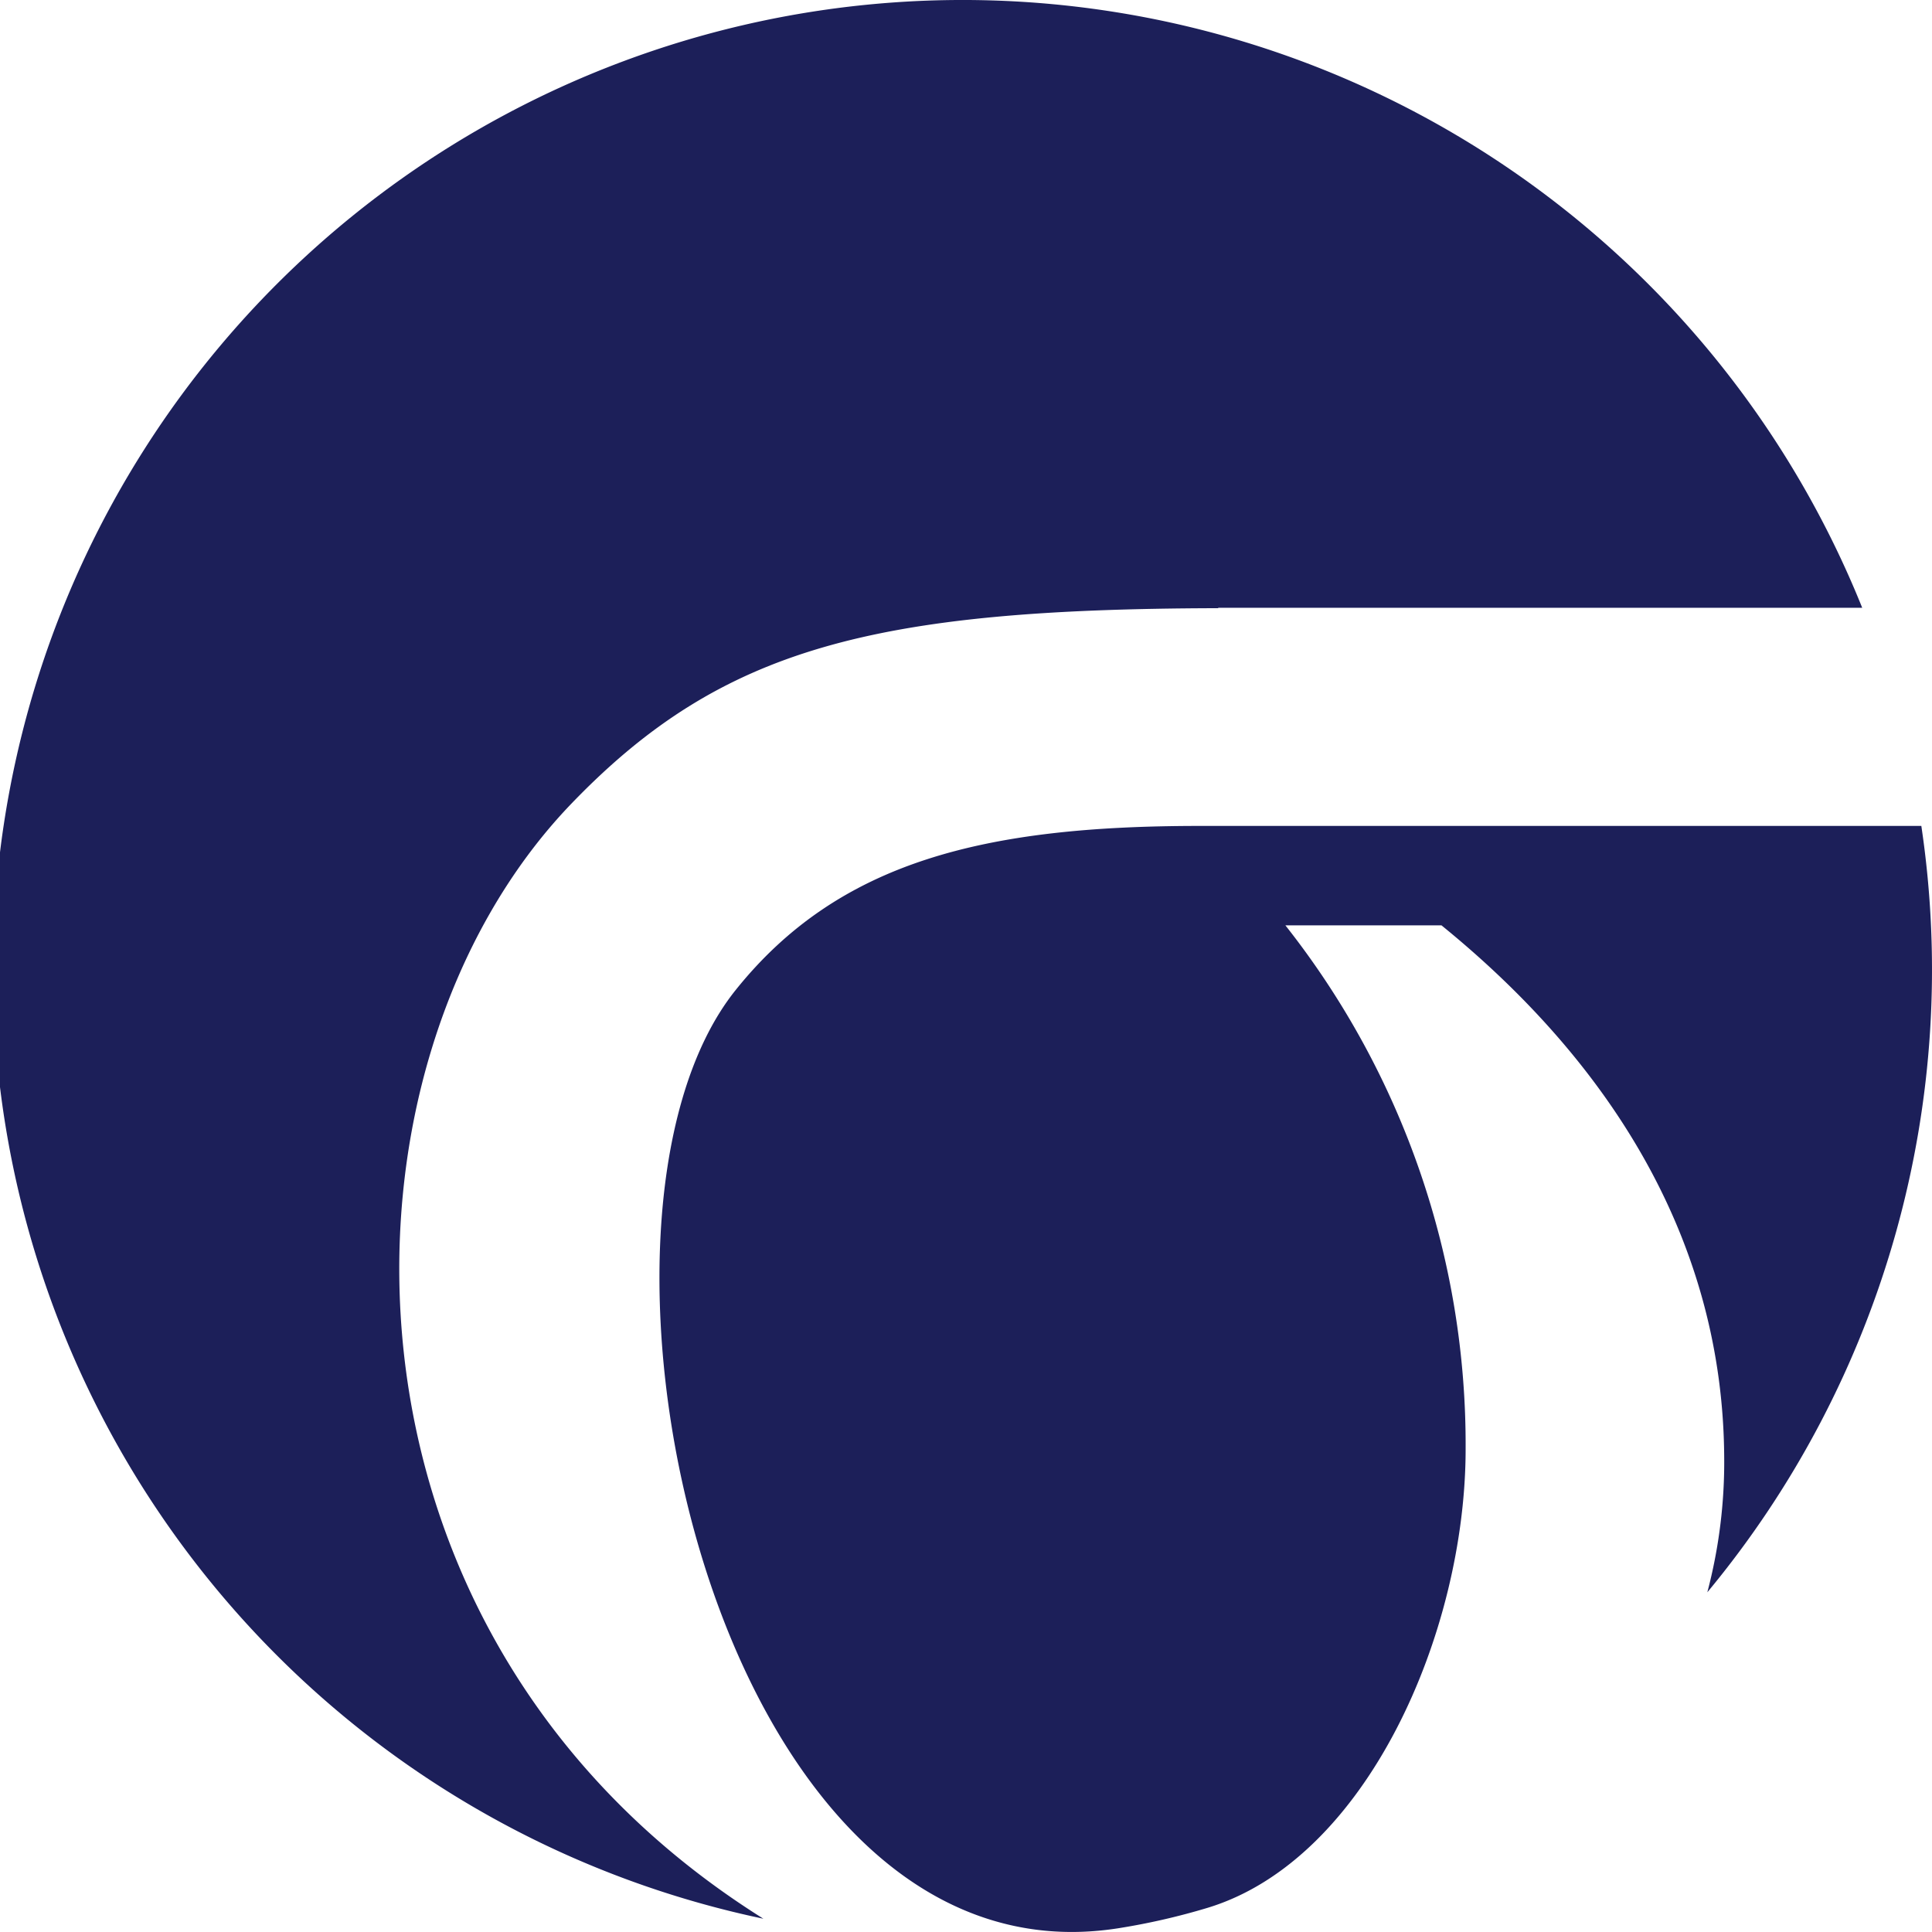 <svg xmlns="http://www.w3.org/2000/svg" width="48" height="48" viewBox="0 0 48 48">
  <defs>
    <style>
      .cls-1 {
        fill: #1c1f59;
        fill-rule: evenodd;
      }
    </style>
  </defs>
  <path id="ITREIT_synbol" data-name="ITREIT synbol" class="cls-1" d="M237.418,8583.56a12.688,12.688,0,0,0,.419-3.37c-0.036-5.24-2.691-9.68-7.024-13.2h-3.878a20.819,20.819,0,0,1,4.478,13.01c0,4.56-2.456,10.2-6.413,11.4a16.779,16.779,0,0,1-2.236.51c-10.005,1.55-14.109-17.54-9.489-23.31,2.569-3.21,6.206-4.08,11.525-4.08h17.935A24.22,24.22,0,0,1,237.418,8583.56Zm-12.145-24.45c-8.571.02-12.338,0.98-16.061,4.84-6.267,6.49-6.462,20.69,4.754,27.72a24.092,24.092,0,1,1,27.3-32.57h-16v0.01Z" transform="translate(-195 -8544)"/>
</svg>
